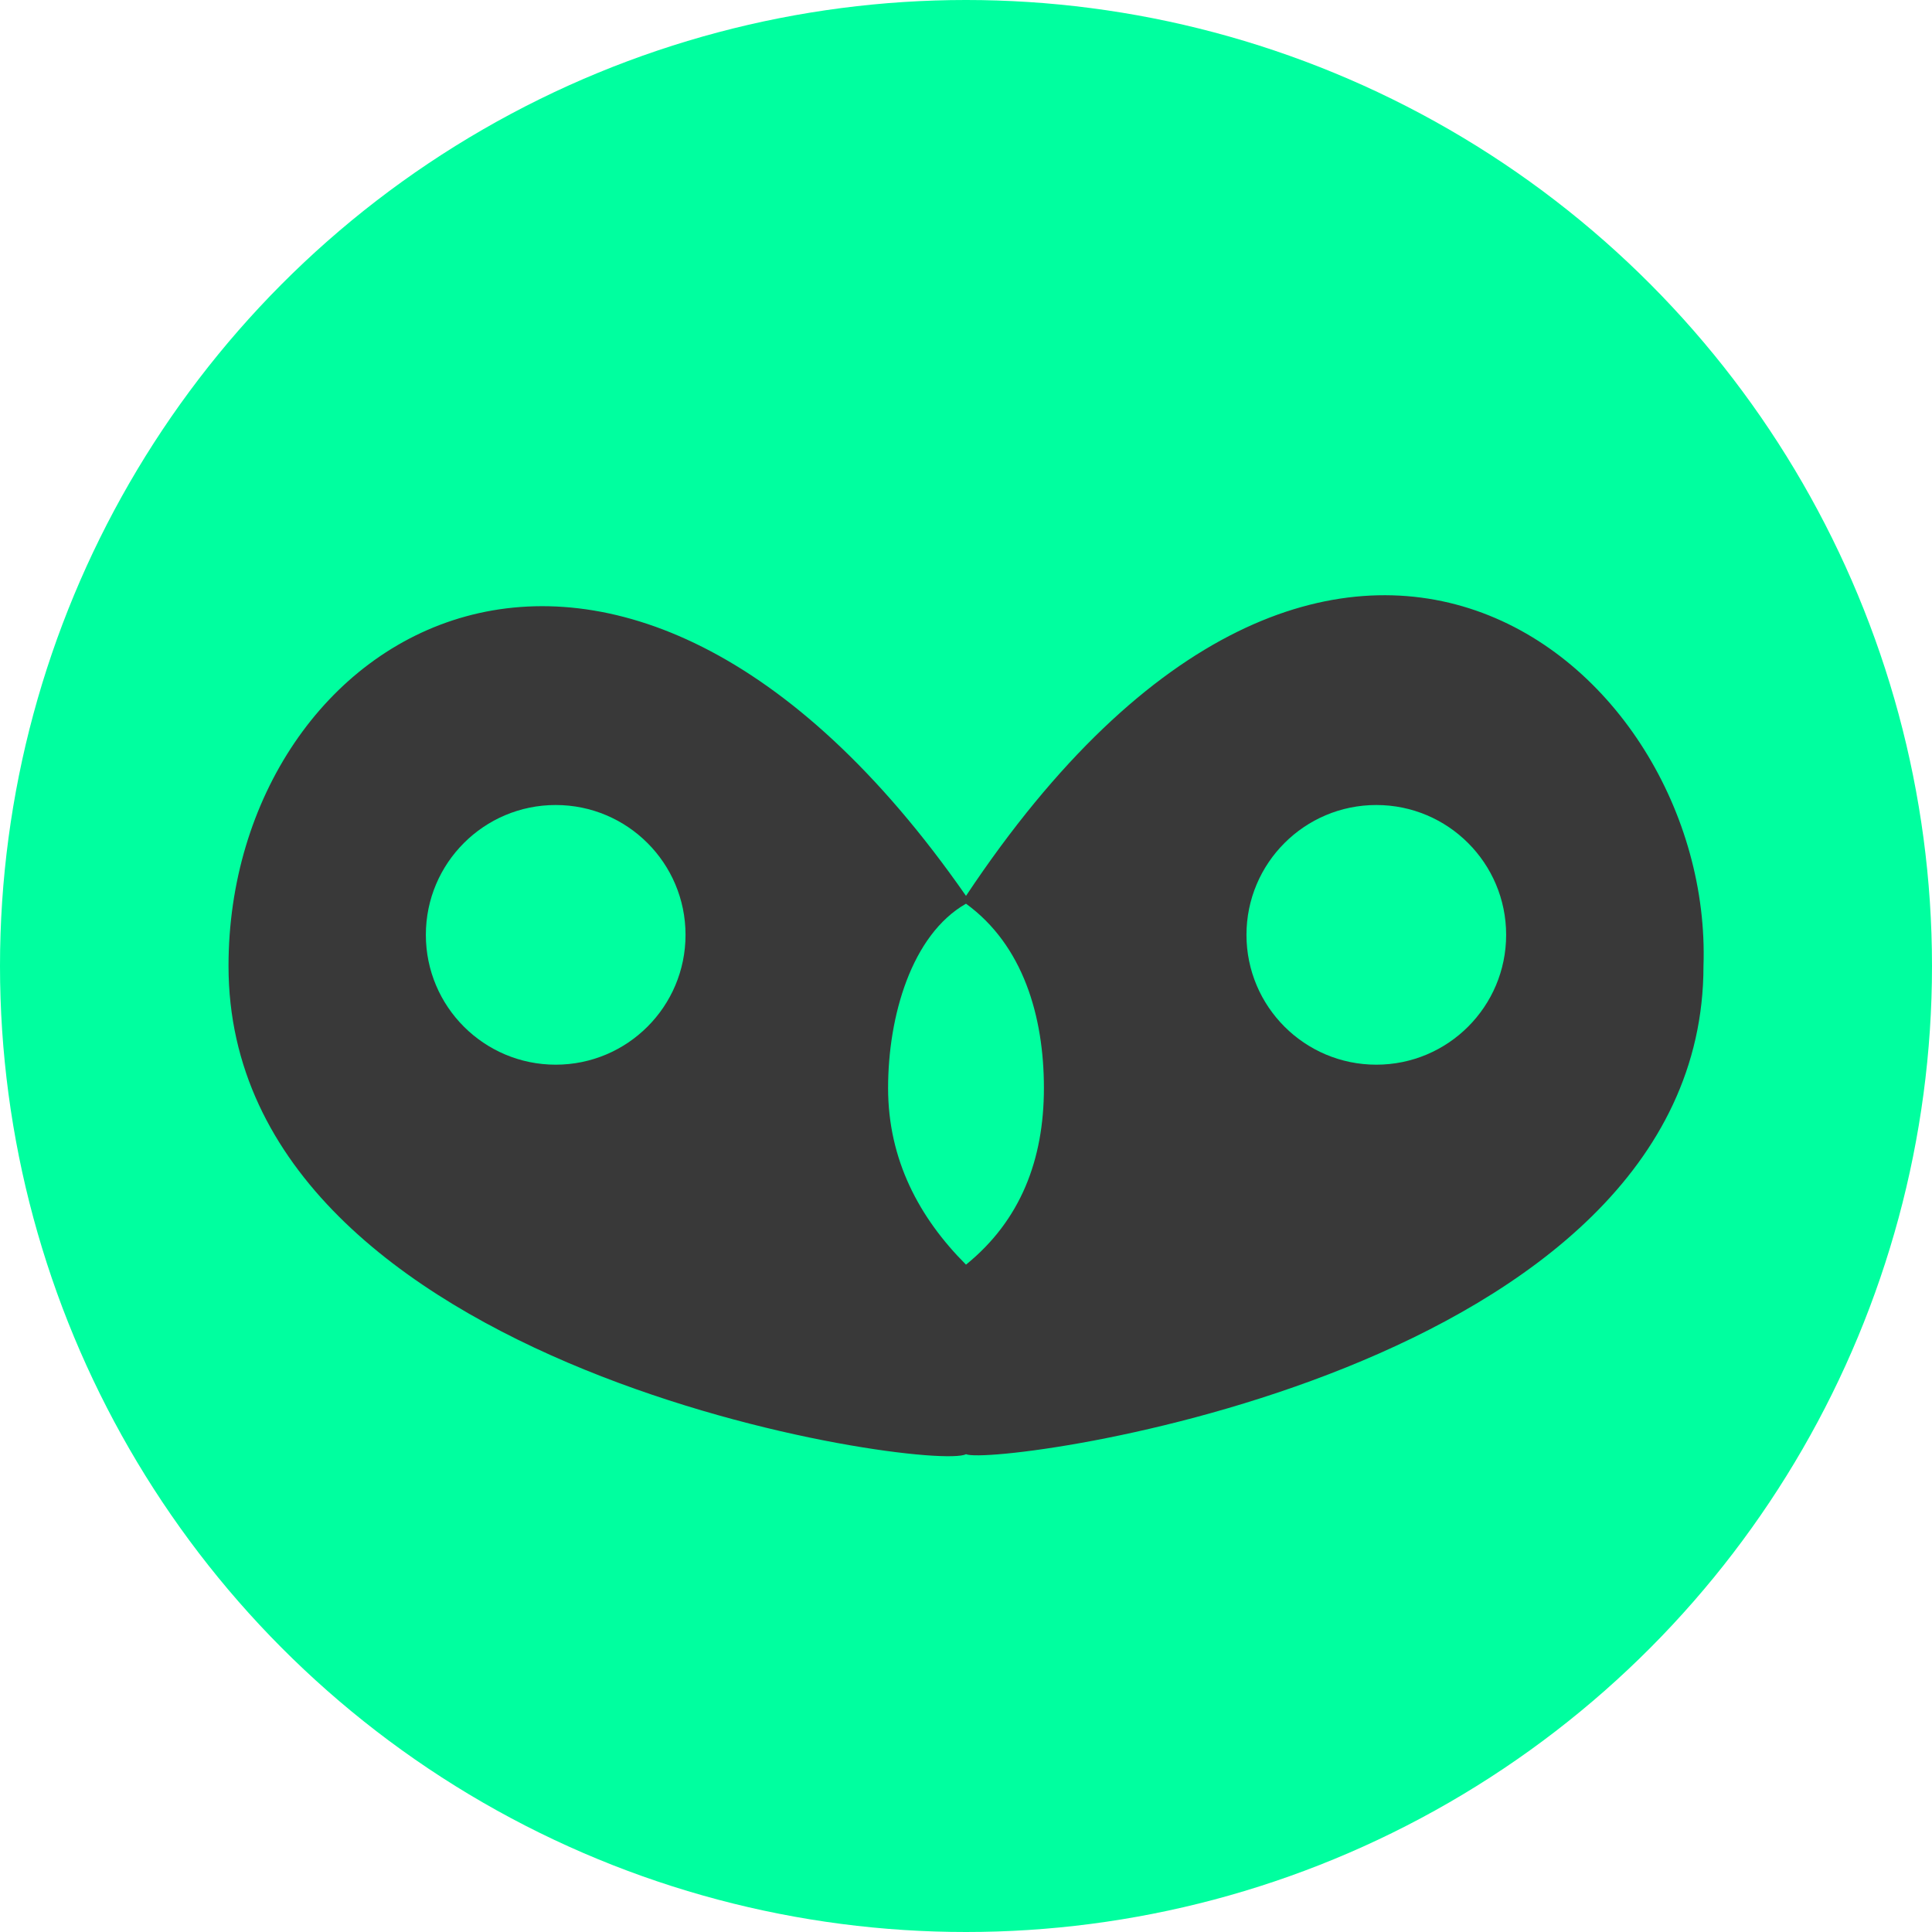 <svg width="64" height="64" viewBox="0 0 64 64" fill="none" xmlns="http://www.w3.org/2000/svg">
<circle cx="32" cy="32" r="32" fill="#00FF9F"/>
<path d="M56.43 32C56.43 45.492 32.946 48.602 32 48.172C30.882 48.774 7.57 45.492 7.57 32C7.57 20.903 20.387 12.989 32 29.677C44.129 11.441 56.774 21.935 56.43 32Z" fill="#393939"/>
<path d="M34.581 36.043C34.581 33.668 33.893 31.312 32 29.936C30.194 30.968 29.419 33.668 29.419 36.043C29.419 38.419 30.452 40.344 32 41.893C33.806 40.43 34.581 38.419 34.581 36.043Z" fill="#00FF9F"/>
<circle cx="4.301" cy="4.301" r="4.301" transform="matrix(1 0 0 -1 41.291 35.269)" fill="#00FF9F"/>
<circle cx="4.301" cy="4.301" r="4.301" transform="matrix(1 0 0 -1 14.107 35.269)" fill="#00FF9F"/>
</svg>
